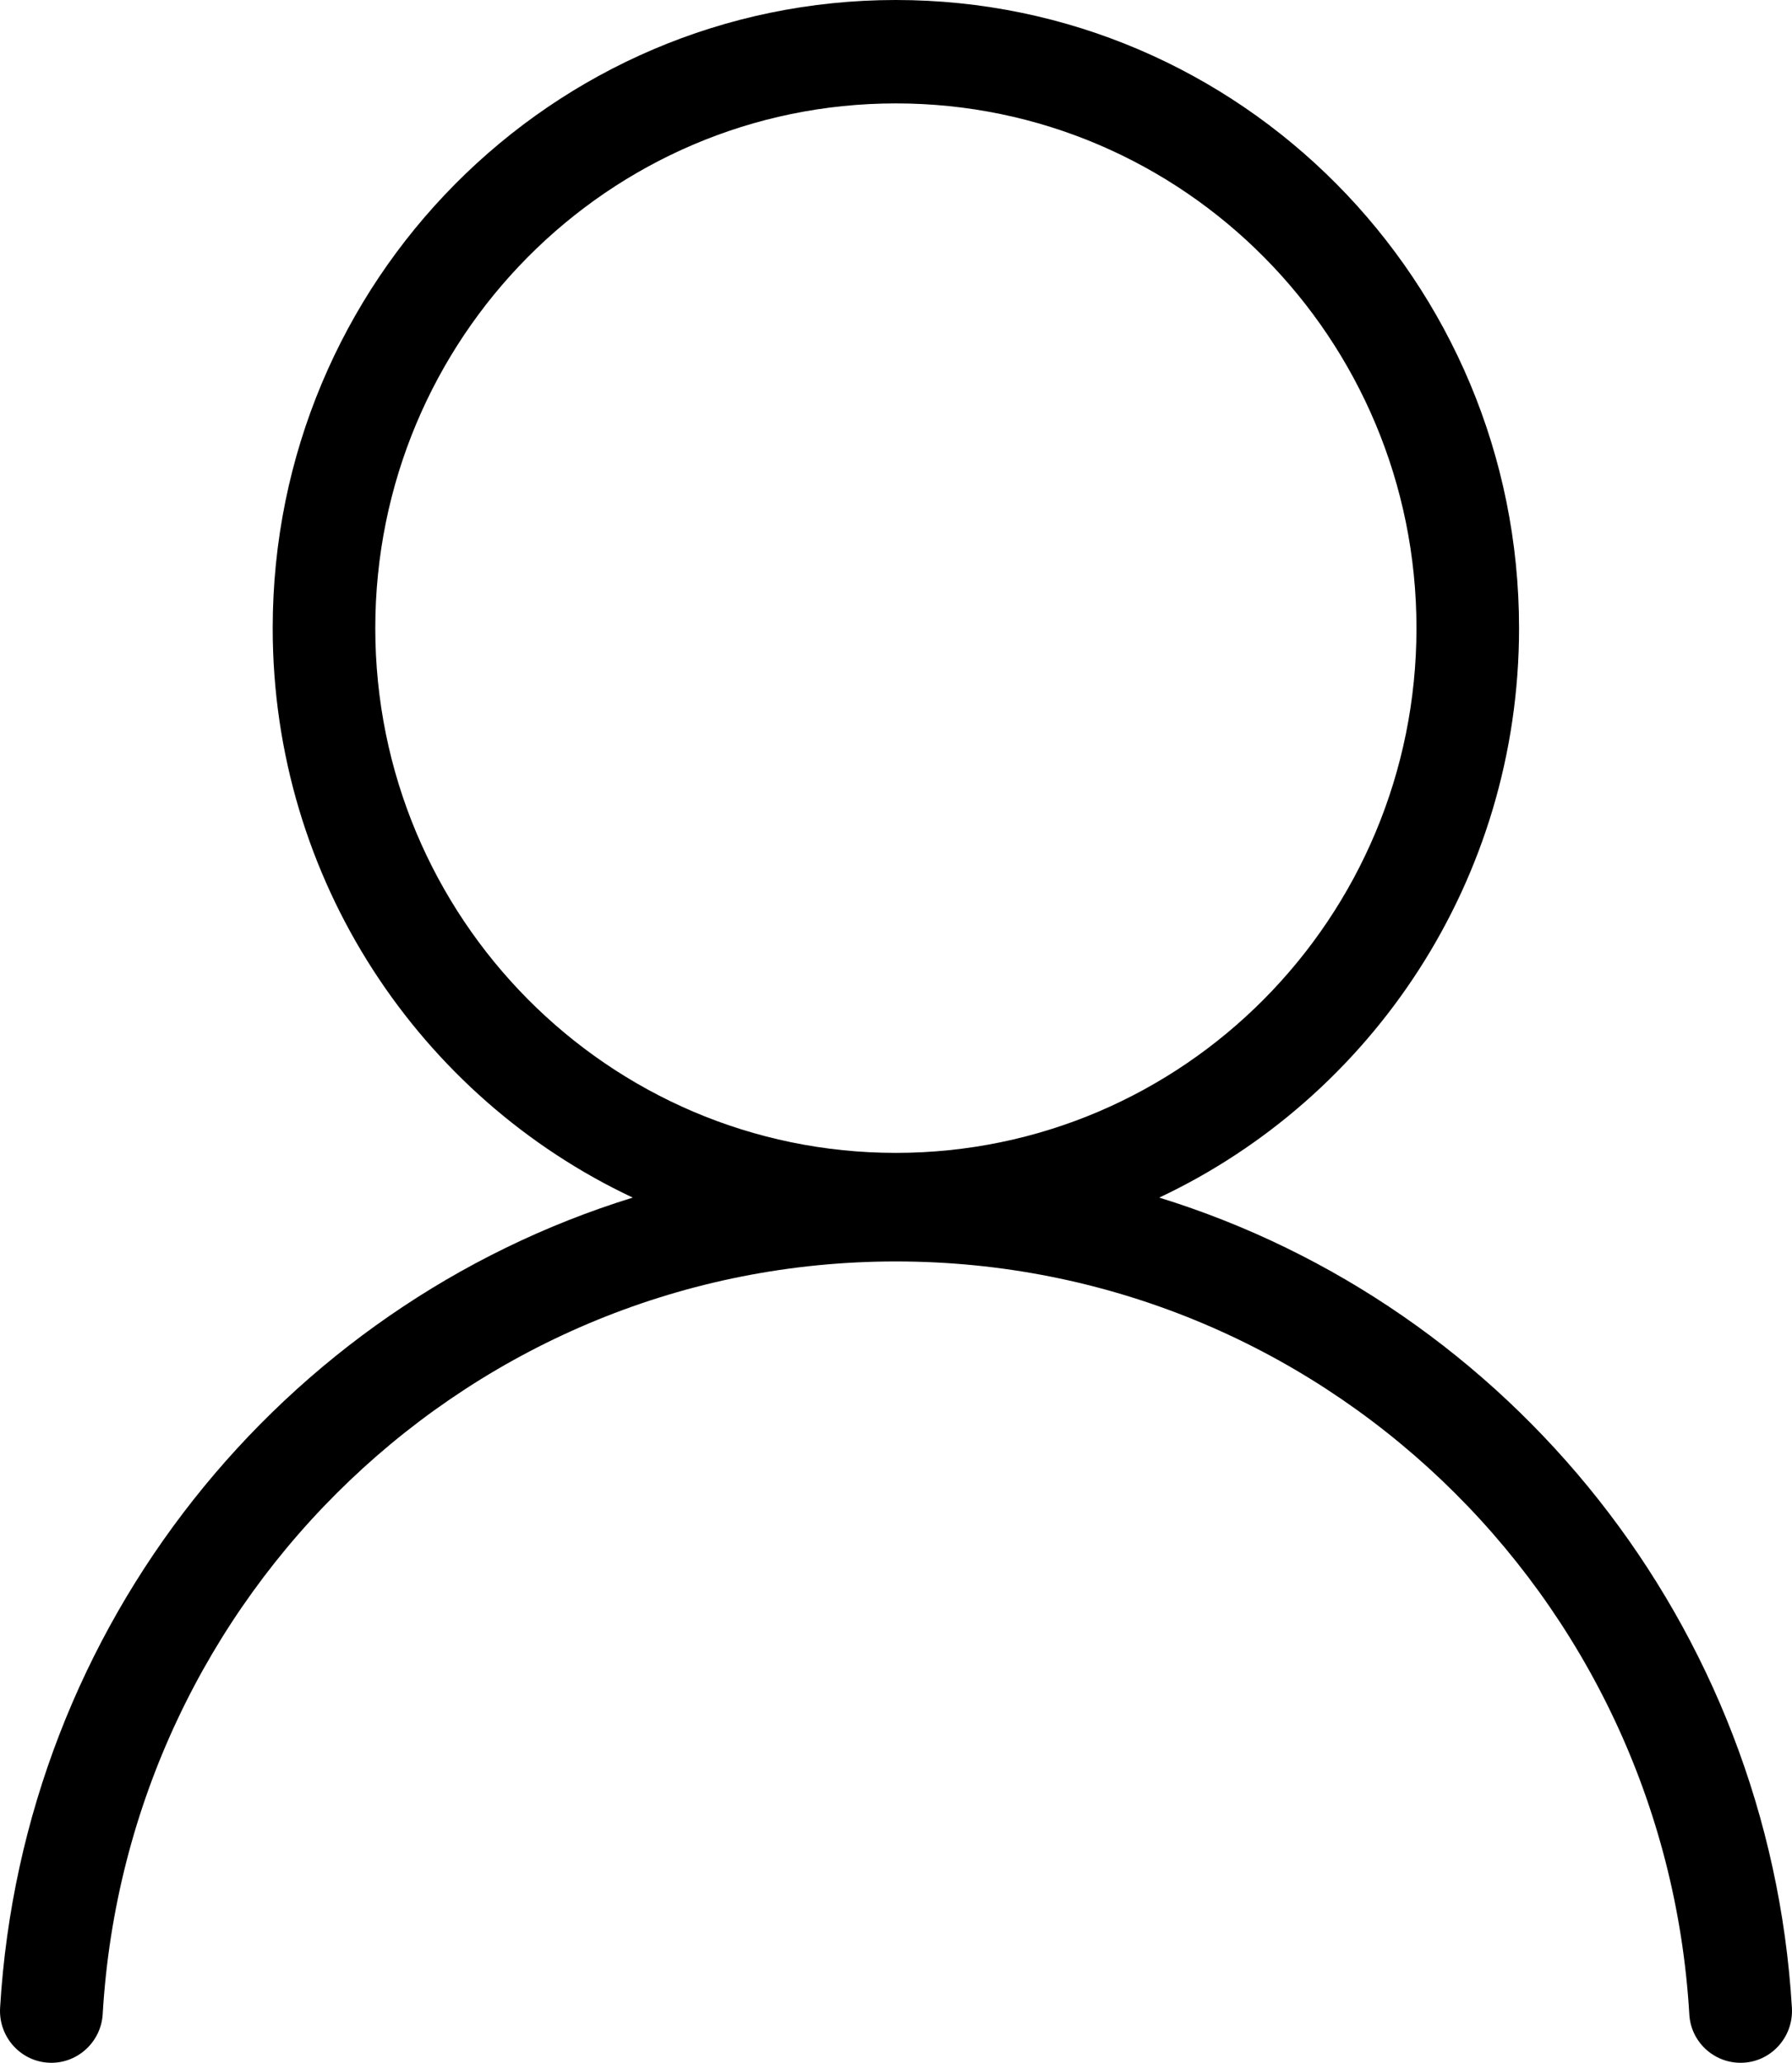 <svg width="73" height="84" viewBox="0 0 73 84" fill="none" xmlns="http://www.w3.org/2000/svg">
<path d="M72.996 81.758C72.066 66.158 61.505 53.179 47.224 48.768C55.874 44.695 61.881 35.842 61.881 25.579C61.881 11.453 50.514 0 36.495 0C22.475 0 11.109 11.453 11.109 25.579C11.109 35.842 17.116 44.695 25.776 48.768C11.495 53.179 0.934 66.158 0.004 81.758C-0.069 82.968 0.881 84 2.093 84C3.19 84 4.11 83.137 4.183 82.032C5.175 64.926 19.268 51.368 36.495 51.368C53.722 51.368 67.814 64.926 68.817 82.032C68.88 83.137 69.799 84 70.907 84C72.118 84 73.069 82.968 72.996 81.758ZM15.288 25.579C15.288 13.779 24.784 4.211 36.495 4.211C48.206 4.211 57.702 13.779 57.702 25.579C57.702 37.379 48.206 46.947 36.495 46.947C24.784 46.947 15.288 37.379 15.288 25.579Z" fill="black"/>
</svg>
